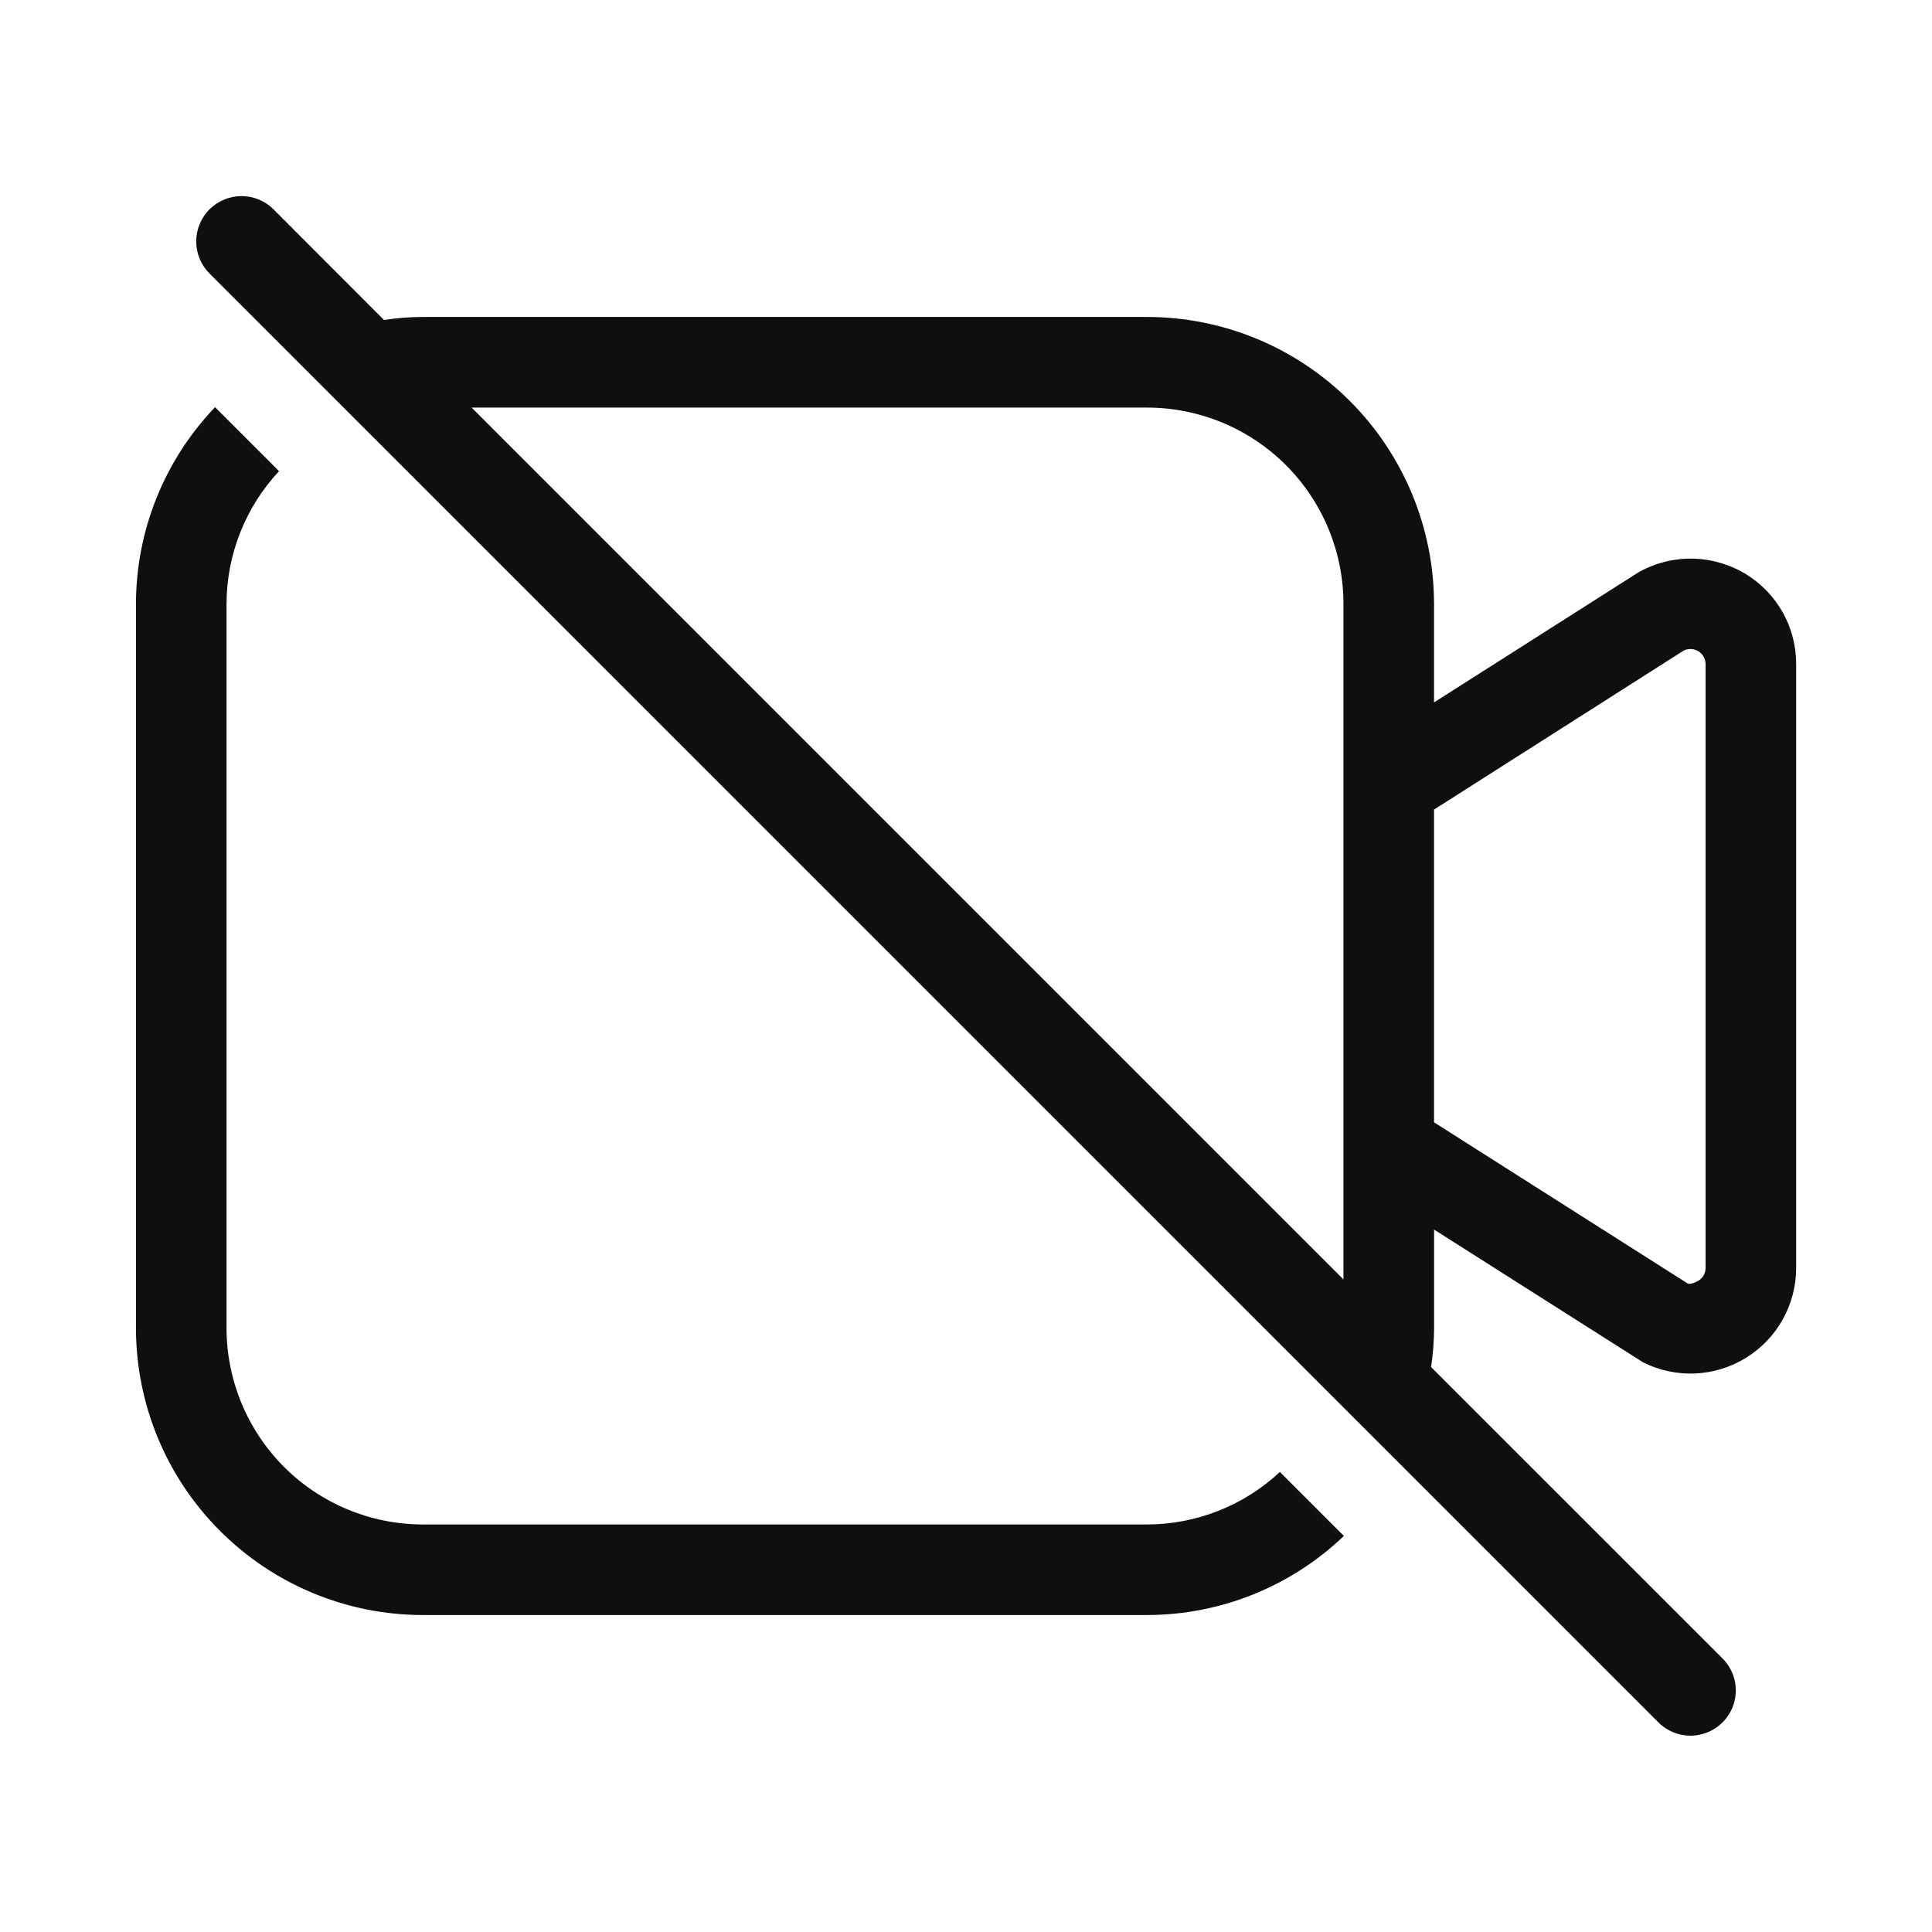 <svg width="32" height="32" viewBox="0 0 32 32" fill="none" xmlns="http://www.w3.org/2000/svg">
<path d="M19.002 25.25H7.002C6.14 25.249 5.314 24.906 4.705 24.297C4.096 23.688 3.753 22.861 3.752 22V10C3.754 9.185 4.065 8.4 4.622 7.804L3.562 6.744C2.723 7.621 2.254 8.787 2.252 10V22C2.253 23.259 2.754 24.467 3.645 25.357C4.535 26.248 5.743 26.749 7.002 26.75H19.002C20.216 26.748 21.382 26.279 22.259 25.44L21.199 24.38C20.603 24.937 19.818 25.248 19.002 25.25V25.25ZM28.92 9.511C28.655 9.349 28.351 9.26 28.04 9.253C27.729 9.246 27.422 9.322 27.15 9.472L23.752 11.634V10C23.75 8.741 23.249 7.533 22.359 6.643C21.468 5.752 20.261 5.251 19.002 5.25H7.002C6.788 5.25 6.573 5.267 6.361 5.3L4.531 3.468C4.39 3.327 4.199 3.248 4 3.248C3.801 3.248 3.61 3.328 3.469 3.468C3.329 3.609 3.25 3.8 3.25 3.999C3.25 4.198 3.329 4.389 3.47 4.53L27.47 28.53C27.557 28.617 27.665 28.68 27.783 28.716C27.901 28.752 28.025 28.758 28.146 28.733C28.267 28.709 28.38 28.656 28.475 28.578C28.57 28.5 28.645 28.4 28.693 28.287C28.75 28.15 28.765 27.999 28.736 27.853C28.707 27.708 28.636 27.574 28.531 27.469L23.703 22.642C23.735 22.43 23.752 22.215 23.753 22.001V20.366L27.217 22.566C27.484 22.699 27.78 22.762 28.078 22.749C28.377 22.736 28.666 22.646 28.92 22.489C29.174 22.332 29.384 22.113 29.529 21.852C29.674 21.592 29.75 21.298 29.75 21V11C29.751 10.701 29.675 10.408 29.53 10.147C29.384 9.886 29.174 9.667 28.92 9.511V9.511ZM7.812 6.751H19.002C19.864 6.752 20.69 7.095 21.299 7.704C21.908 8.313 22.251 9.139 22.252 10.001V21.191L7.812 6.751ZM28.25 21C28.251 21.043 28.24 21.084 28.219 21.122C28.199 21.159 28.169 21.19 28.132 21.212C28.087 21.239 27.994 21.278 27.955 21.26L23.752 18.589V13.409L27.888 10.775C27.926 10.756 27.968 10.748 28.011 10.75C28.053 10.752 28.095 10.765 28.131 10.787C28.167 10.81 28.197 10.841 28.217 10.878C28.238 10.915 28.25 10.956 28.25 10.999V20.999V21Z" fill="#0F0F0F"/>
</svg>
